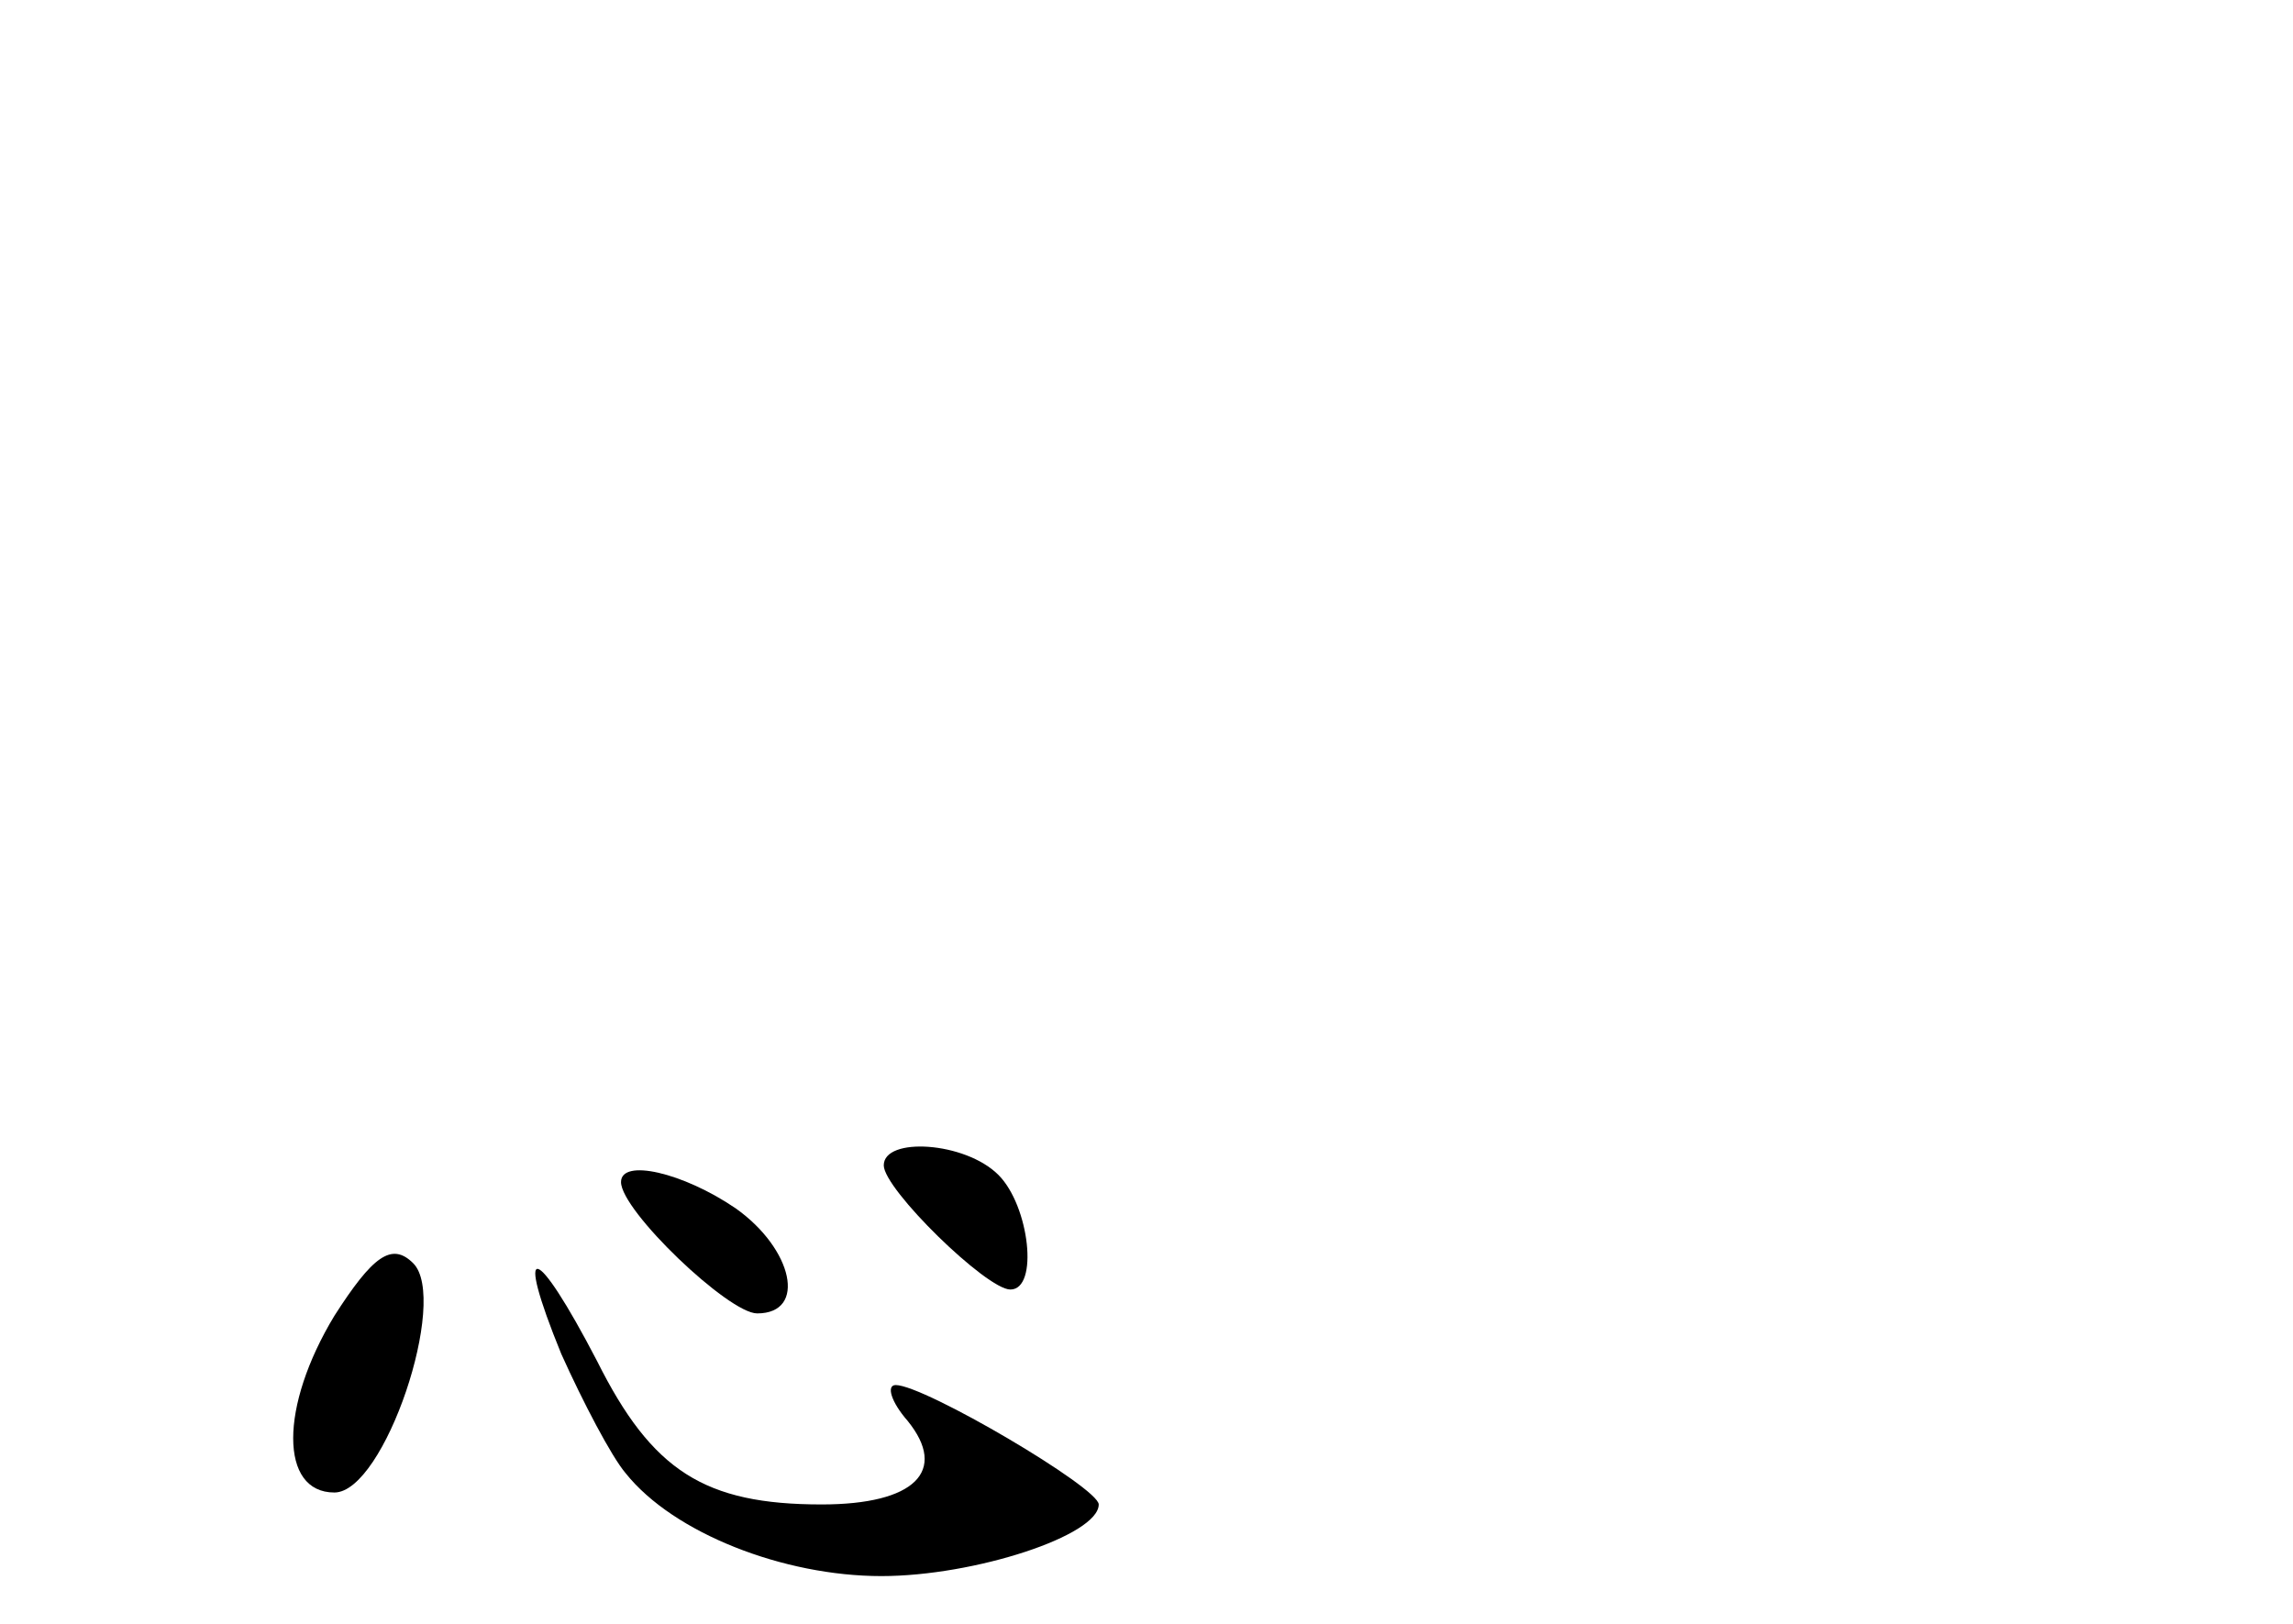 <?xml version="1.0" standalone="no"?>
<!DOCTYPE svg PUBLIC "-//W3C//DTD SVG 20010904//EN"
 "http://www.w3.org/TR/2001/REC-SVG-20010904/DTD/svg10.dtd">
<svg version="1.0" xmlns="http://www.w3.org/2000/svg"
 width="96pt" height="68pt" viewBox="0 0 96 68"
 preserveAspectRatio="xMidYMid meet">
<g transform="translate(0,68) scale(0.1,-0.1)"
fill="#000000" stroke="none">
<path d="M370 192 c0 -10 43 -52 53 -52 12 0 8 35 -5 48 -14 14 -48 16 -48 4z"/>
<path d="M260 185 c0 -12 45 -55 57 -55 21 0 15 27 -9 44 -22 15 -48 21 -48
11z"/>
<path d="M140 129 c-23 -38 -23 -74 0 -74 21 0 48 81 33 96 -9 9 -17 3 -33
-22z"/>
<path d="M235 113 c9 -20 21 -43 27 -50 20 -25 66 -43 107 -43 39 0 91 17 91
30 0 7 -73 50 -85 50 -4 0 -2 -7 5 -15 17 -21 3 -35 -36 -35 -49 0 -71 14 -94
60 -26 50 -35 52 -15 3z"/>
</g>
</svg>
